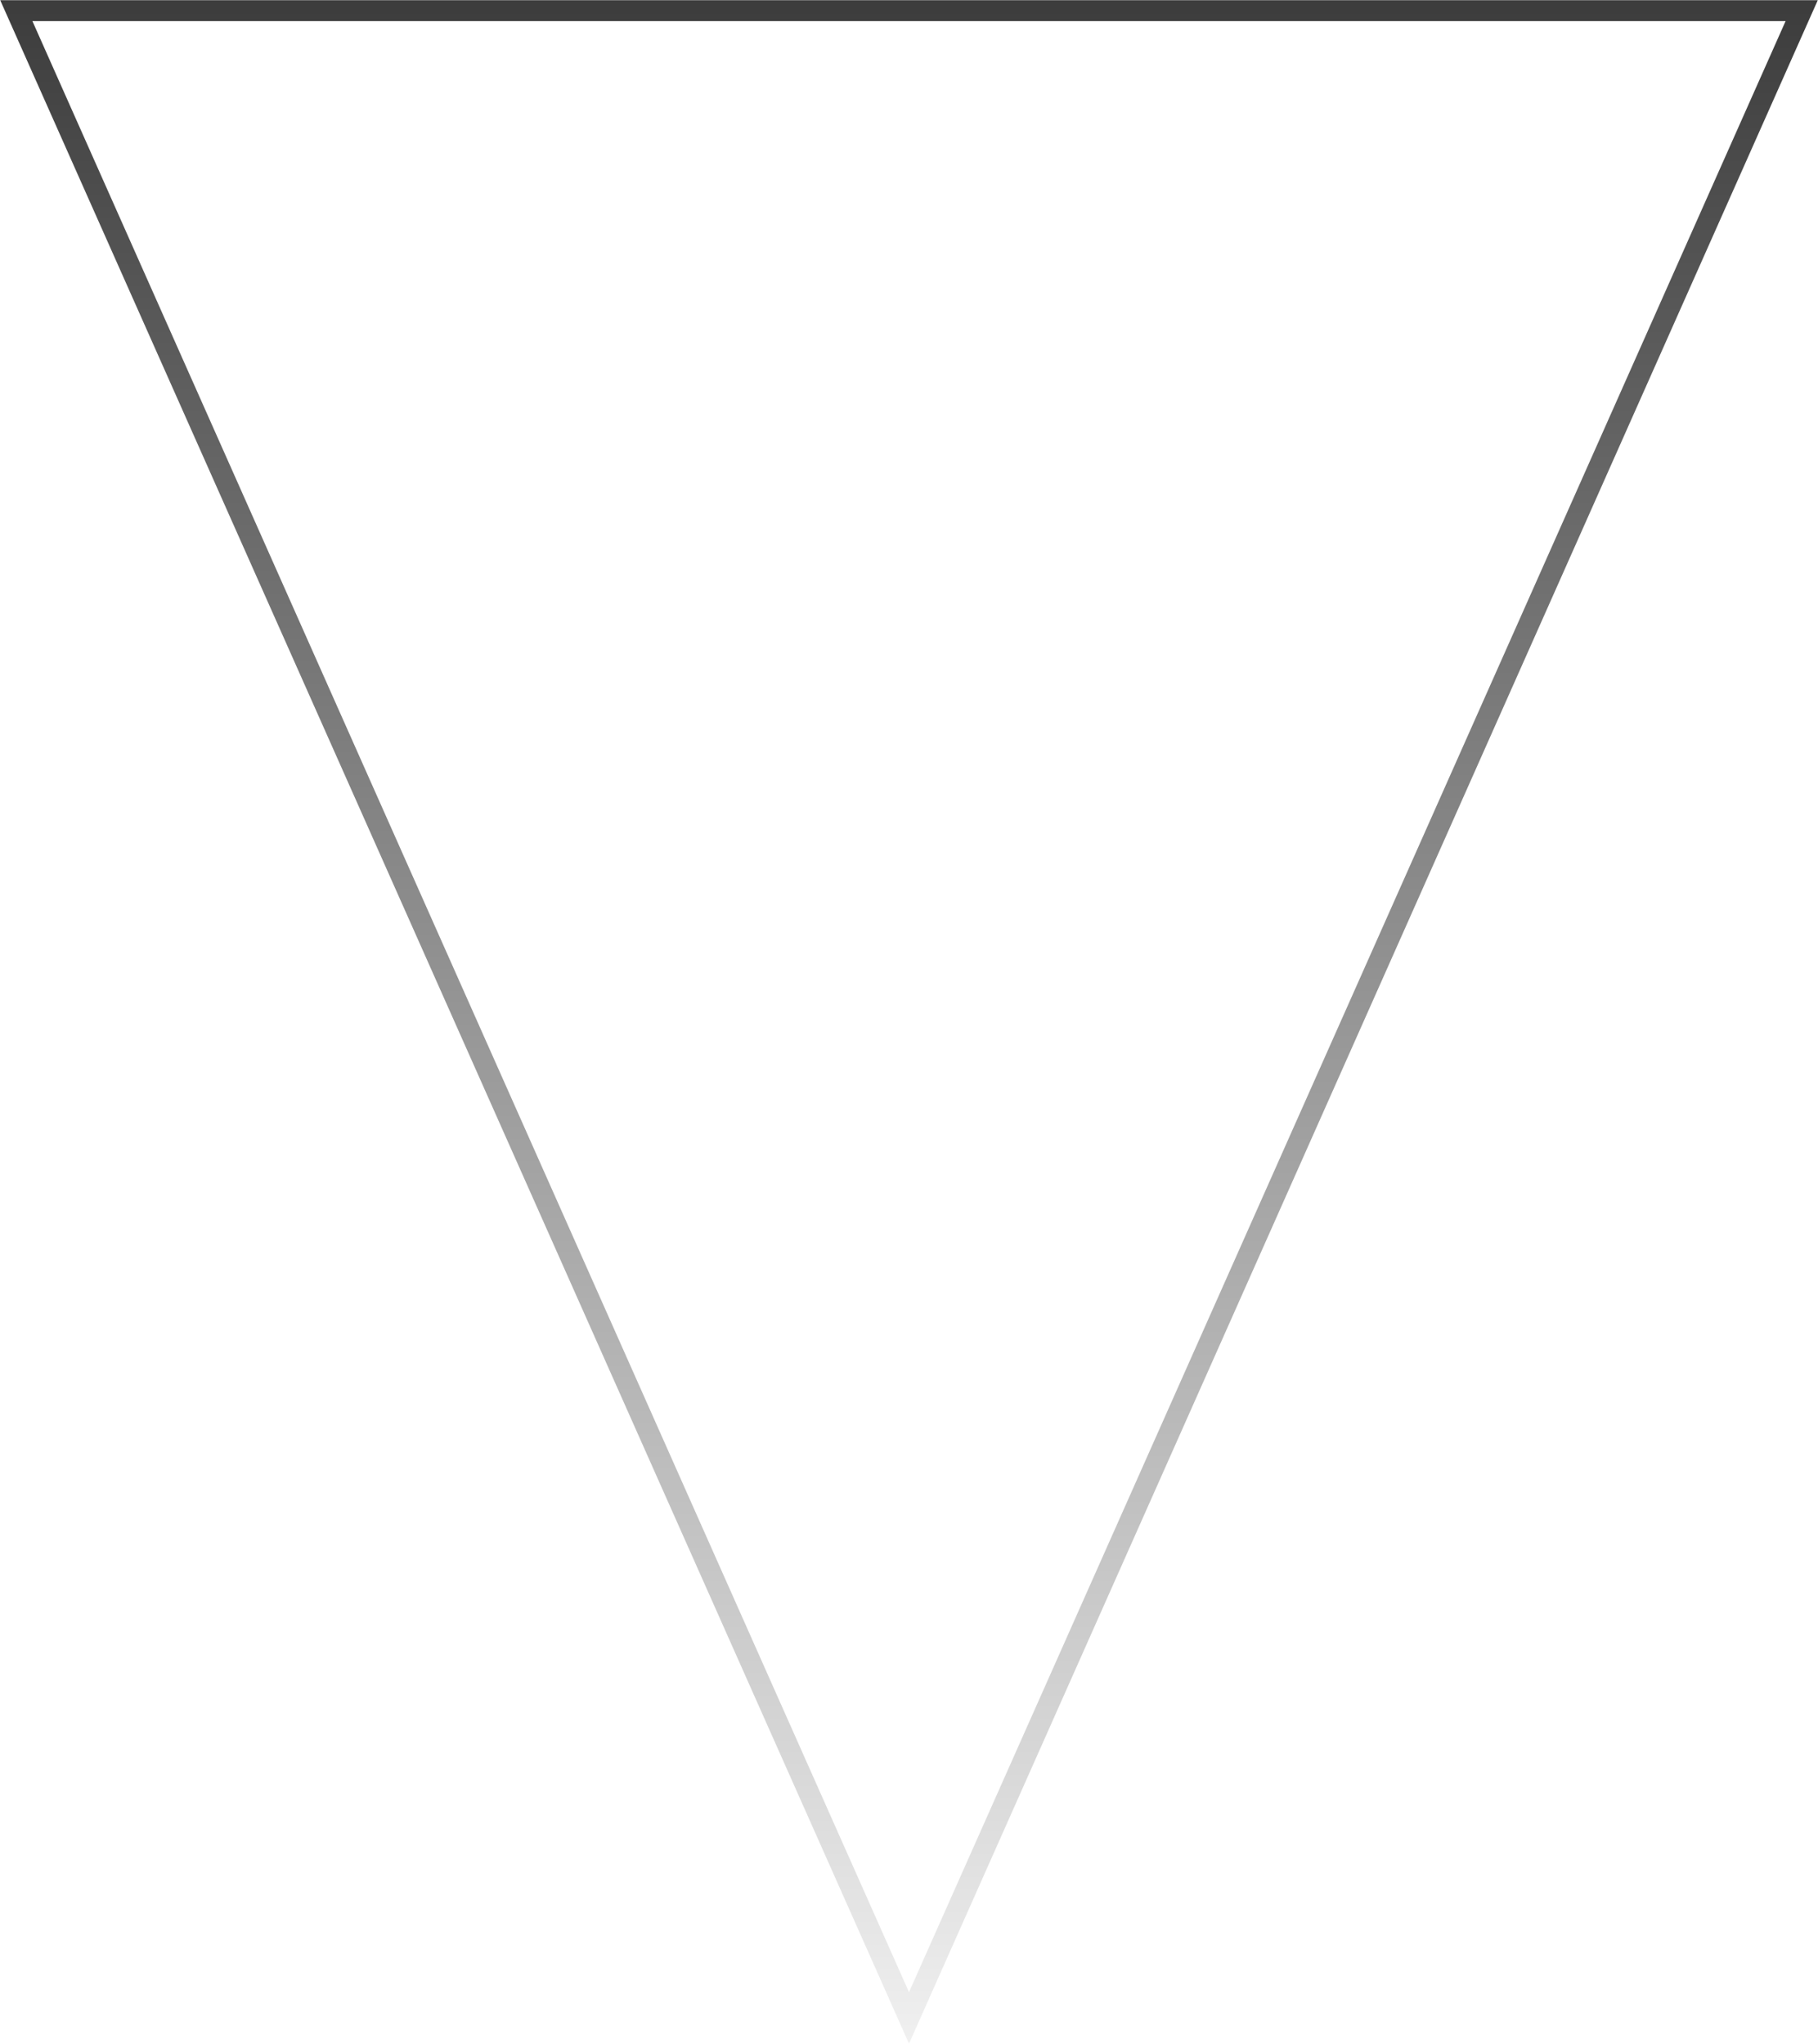 <svg width="2607" height="2931" viewBox="0 0 2607 2931" fill="none" xmlns="http://www.w3.org/2000/svg">
<path d="M1289.79 2863.09L1303.5 2893.92L1317.21 2863.09L2574.24 36.345L2583.62 15.25H2560.54L46.464 15.25H23.378L32.758 36.345L1289.79 2863.09Z" stroke="url(#paint0_linear_89_62)" stroke-width="30"/>
<defs>
<linearGradient id="paint0_linear_89_62" x1="1304" y1="3077.4" x2="1303.54" y2="-912" gradientUnits="userSpaceOnUse">
<stop/>
<stop offset="0" stop-opacity="0.023"/>
<stop offset="1" stop-opacity="0.983"/>
<stop offset="1"/>
<stop offset="1" stop-opacity="0"/>
</linearGradient>
</defs>
</svg>
